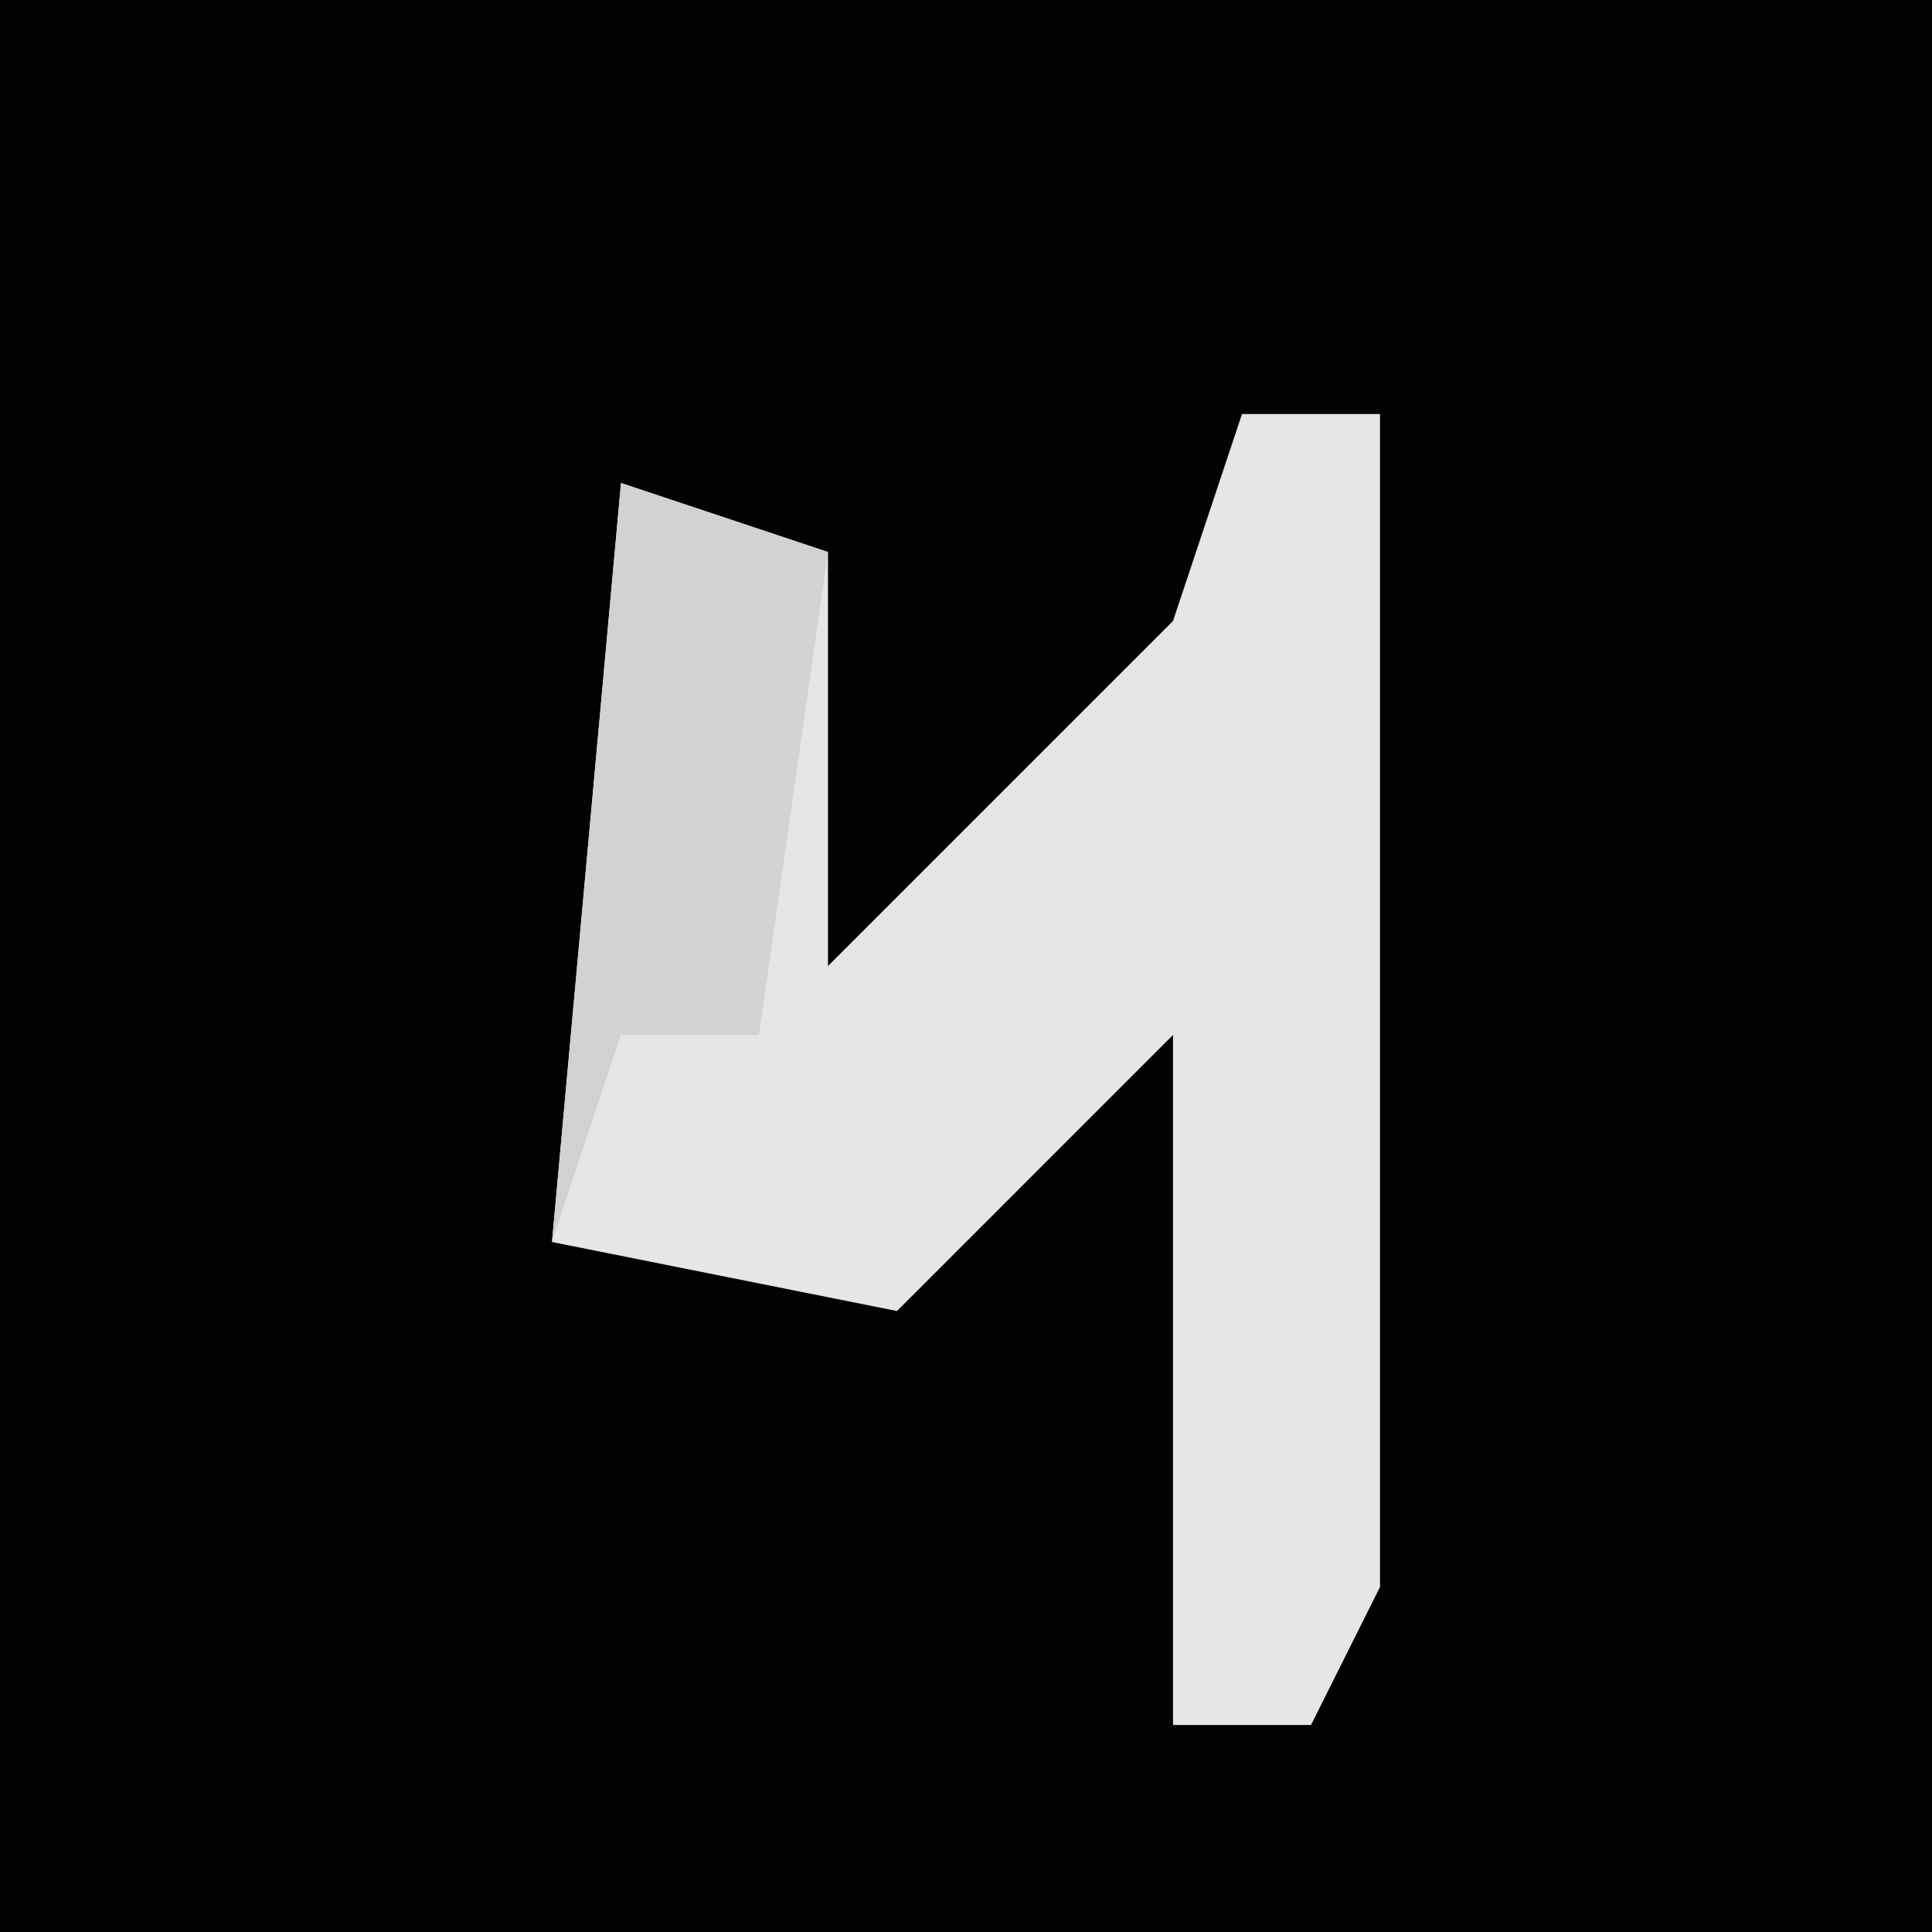 <?xml version="1.0" encoding="UTF-8"?>
<svg version="1.1" xmlns="http://www.w3.org/2000/svg" width="28" height="28">
<path d="M0,0 L28,0 L28,28 L0,28 Z " fill="#020202" transform="translate(0,0)"/>
<path d="M0,0 L2,0 L2,17 L1,19 L-1,19 L-1,9 L-5,13 L-10,12 L-9,1 L-6,2 L-6,8 L-1,3 Z " fill="#E6E6E6" transform="translate(18,6)"/>
<path d="M0,0 L3,1 L2,8 L0,8 L-1,11 Z " fill="#D2D2D2" transform="translate(9,7)"/>
</svg>
